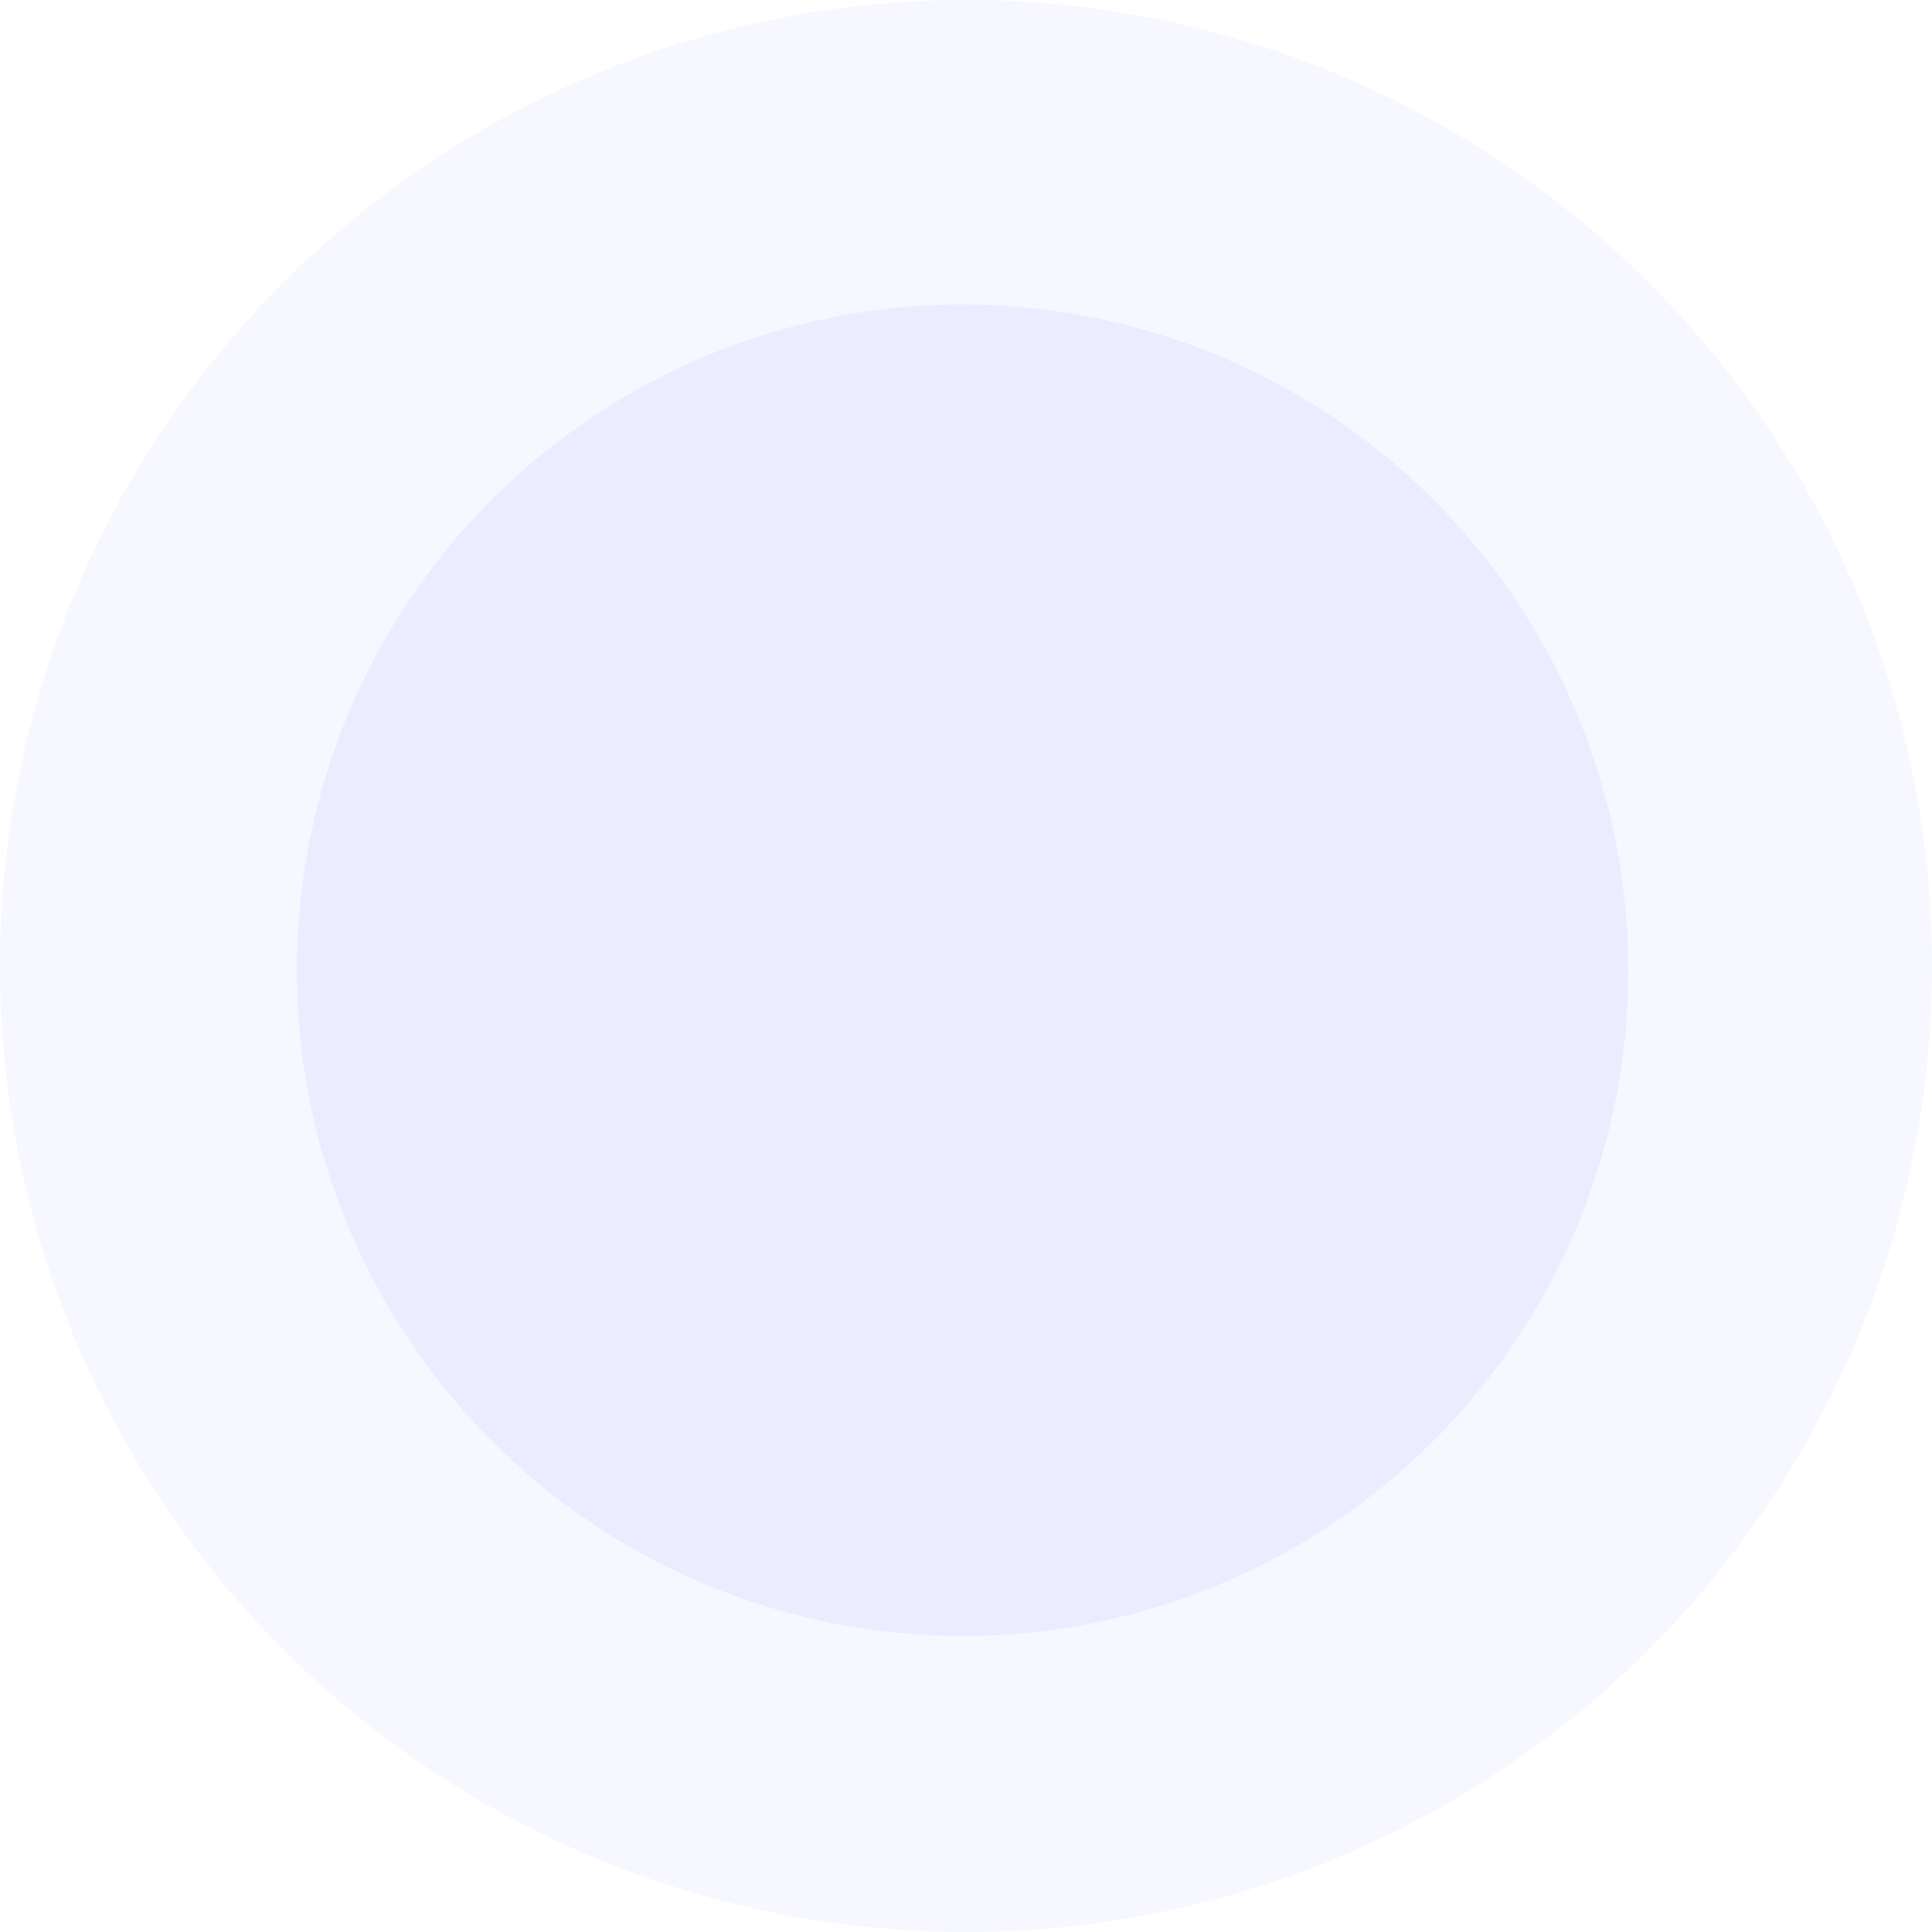 <svg xmlns="http://www.w3.org/2000/svg" width="271.446" height="271.446" viewBox="0 0 271.446 271.446">
  <g id="Group_1768" data-name="Group 1768" transform="translate(-67.451 74.377)">
    <circle id="Ellipse" cx="135.723" cy="135.723" r="135.723" transform="translate(67.451 -74.377)" fill="#665eff" opacity="0.048"/>
    <path id="Ellipse-2" data-name="Ellipse" d="M93.524,0A93.524,93.524,0,1,1,0,93.524,93.524,93.524,0,0,1,93.524,0Z" transform="translate(109.169 -31.578)" fill="#665eff" opacity="0.082"/>
  </g>
</svg>
